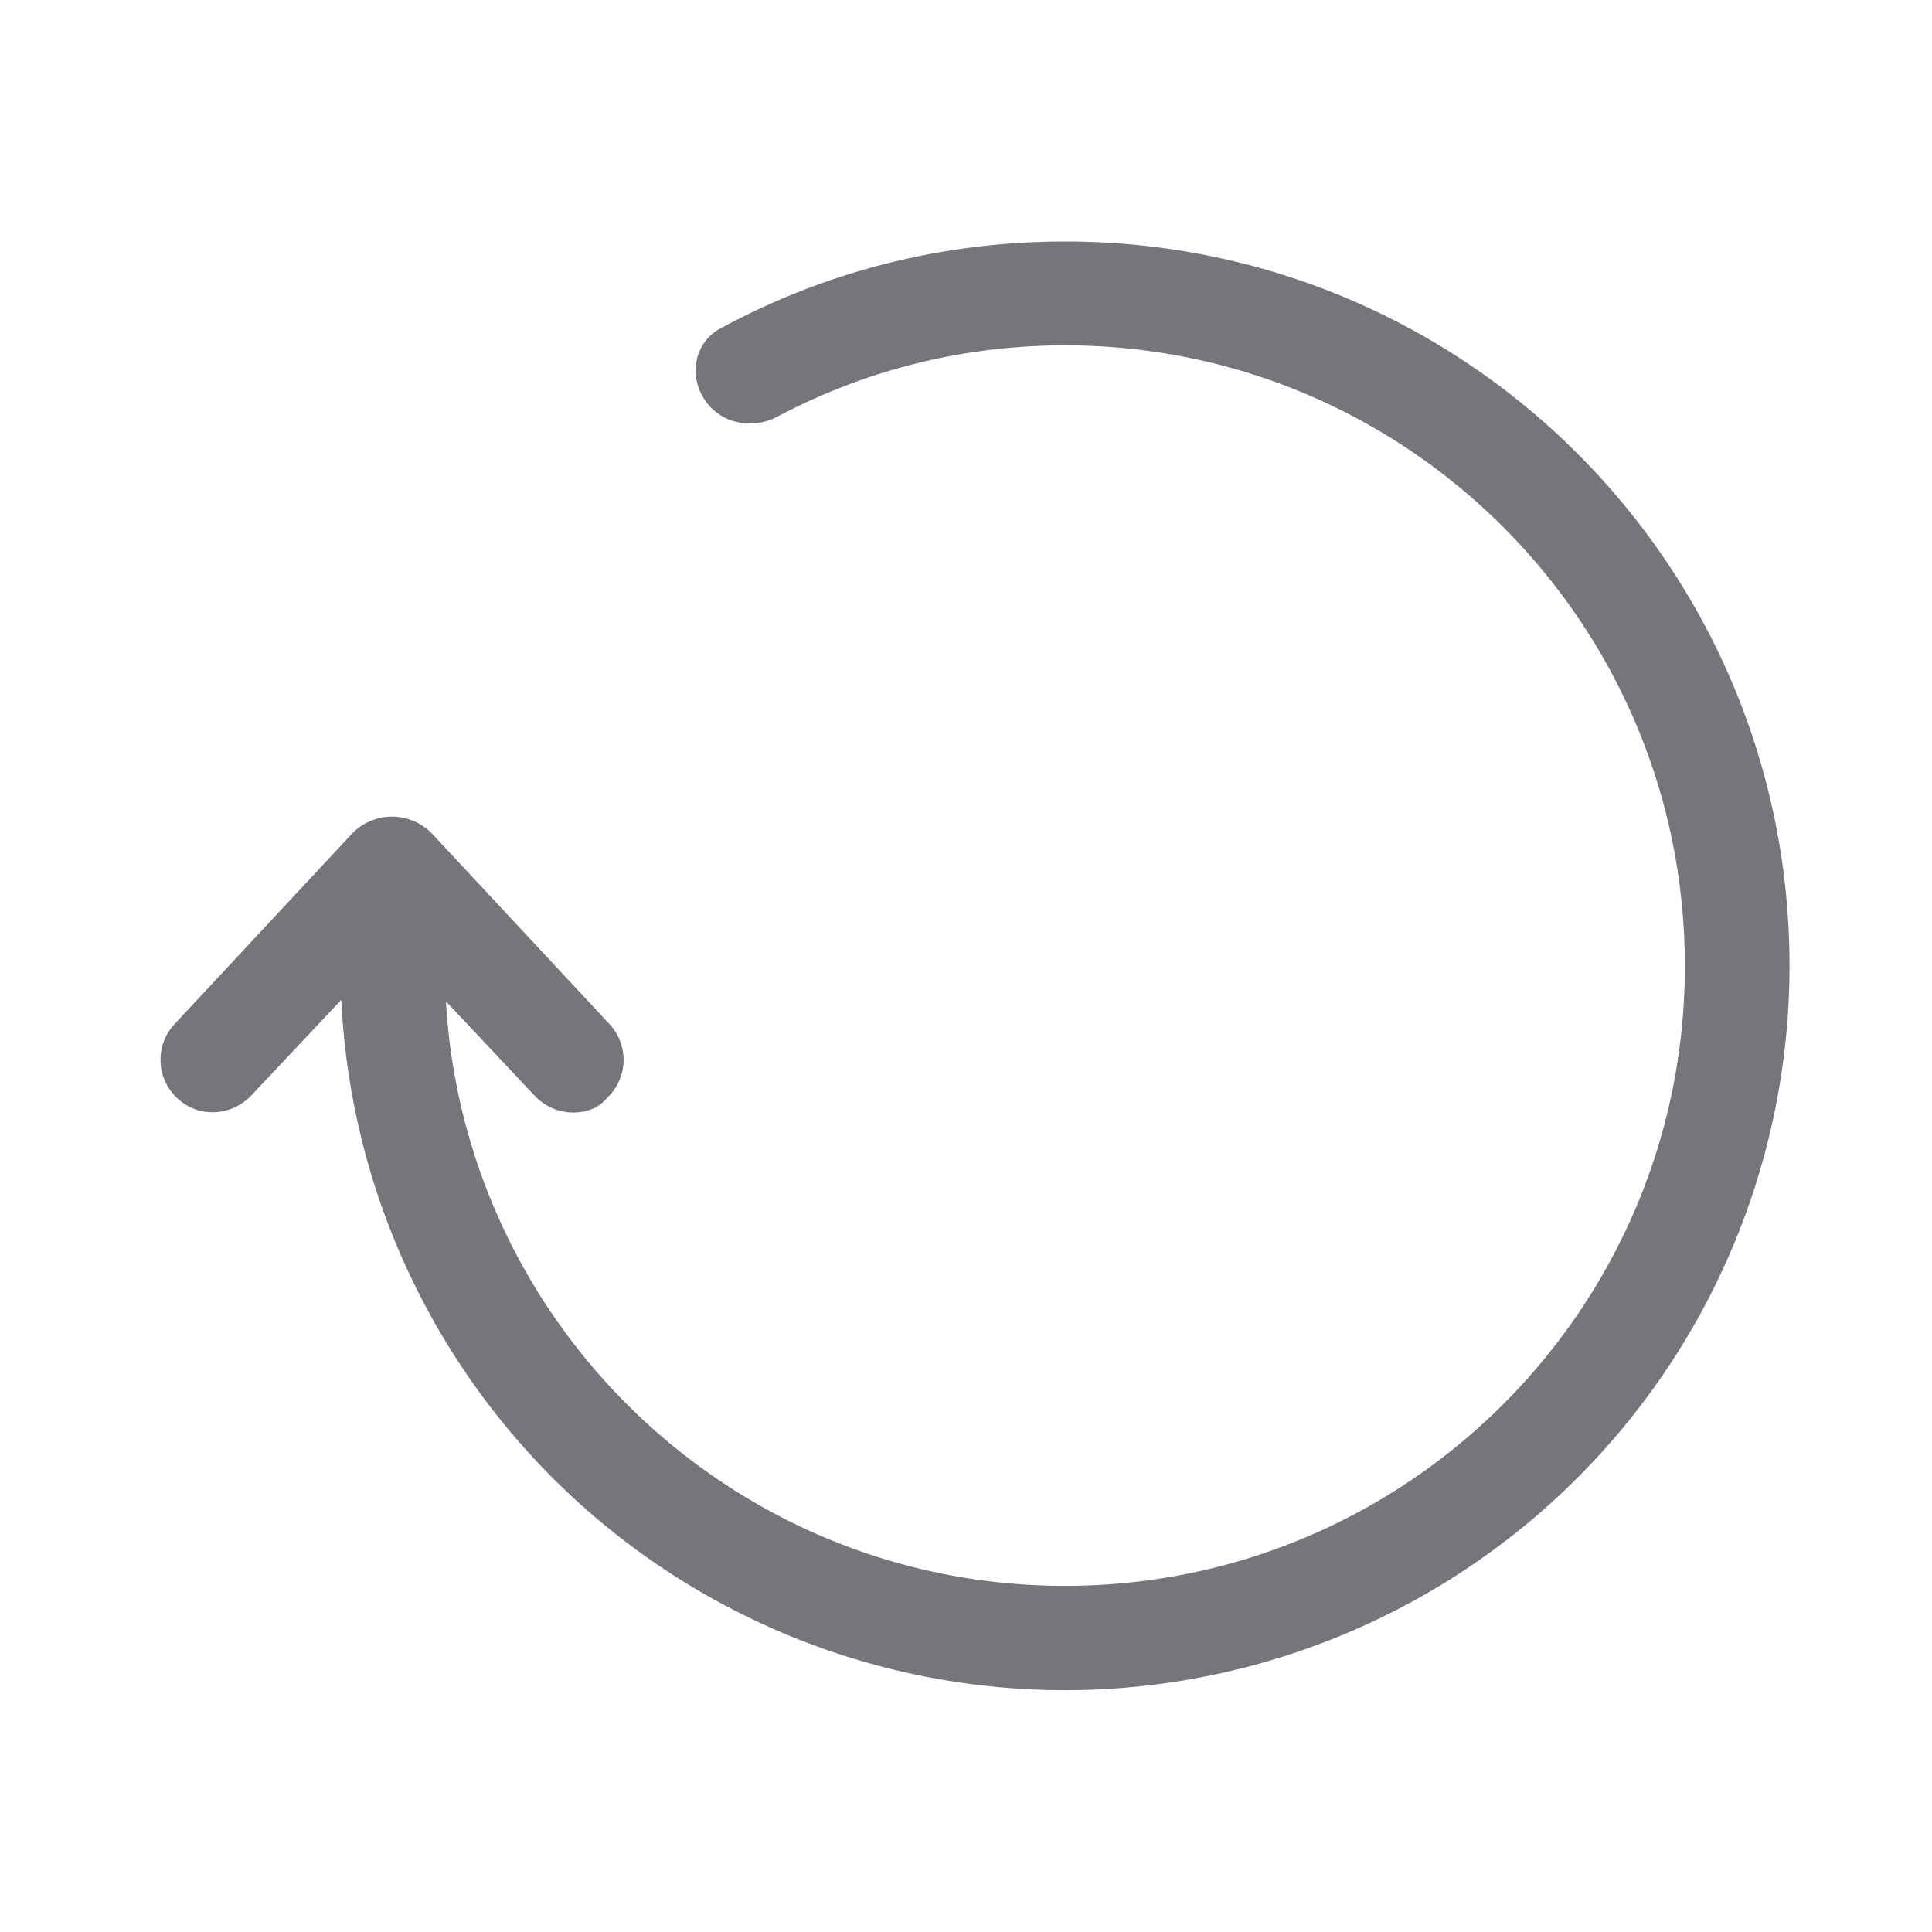 <svg xmlns="http://www.w3.org/2000/svg" fill="none" viewBox="0 0 24 24" focusable="false"><path fill="#74767B" d="M4.24 12.42A9 9 0 0 0 22.23 12c0-4.98-4.03-9-9-9-1.55 0-3.01.39-4.28 1.08-.32.17-.4.58-.2.88.19.3.59.38.9.22 1.07-.57 2.29-.89 3.58-.89 4.25 0 7.7 3.45 7.7 7.71 0 4.25-3.45 7.7-7.7 7.7-4.1 0-7.45-3.21-7.69-7.25h.01l1.09 1.16c.13.14.31.21.48.21.16 0 .31-.05.42-.18a.65.65 0 0 0 .03-.92l-2.19-2.35a.69.69 0 0 0-1.02 0l-2.19 2.35a.65.65 0 0 0 .03.92c.26.25.67.23.92-.03z"/></svg>